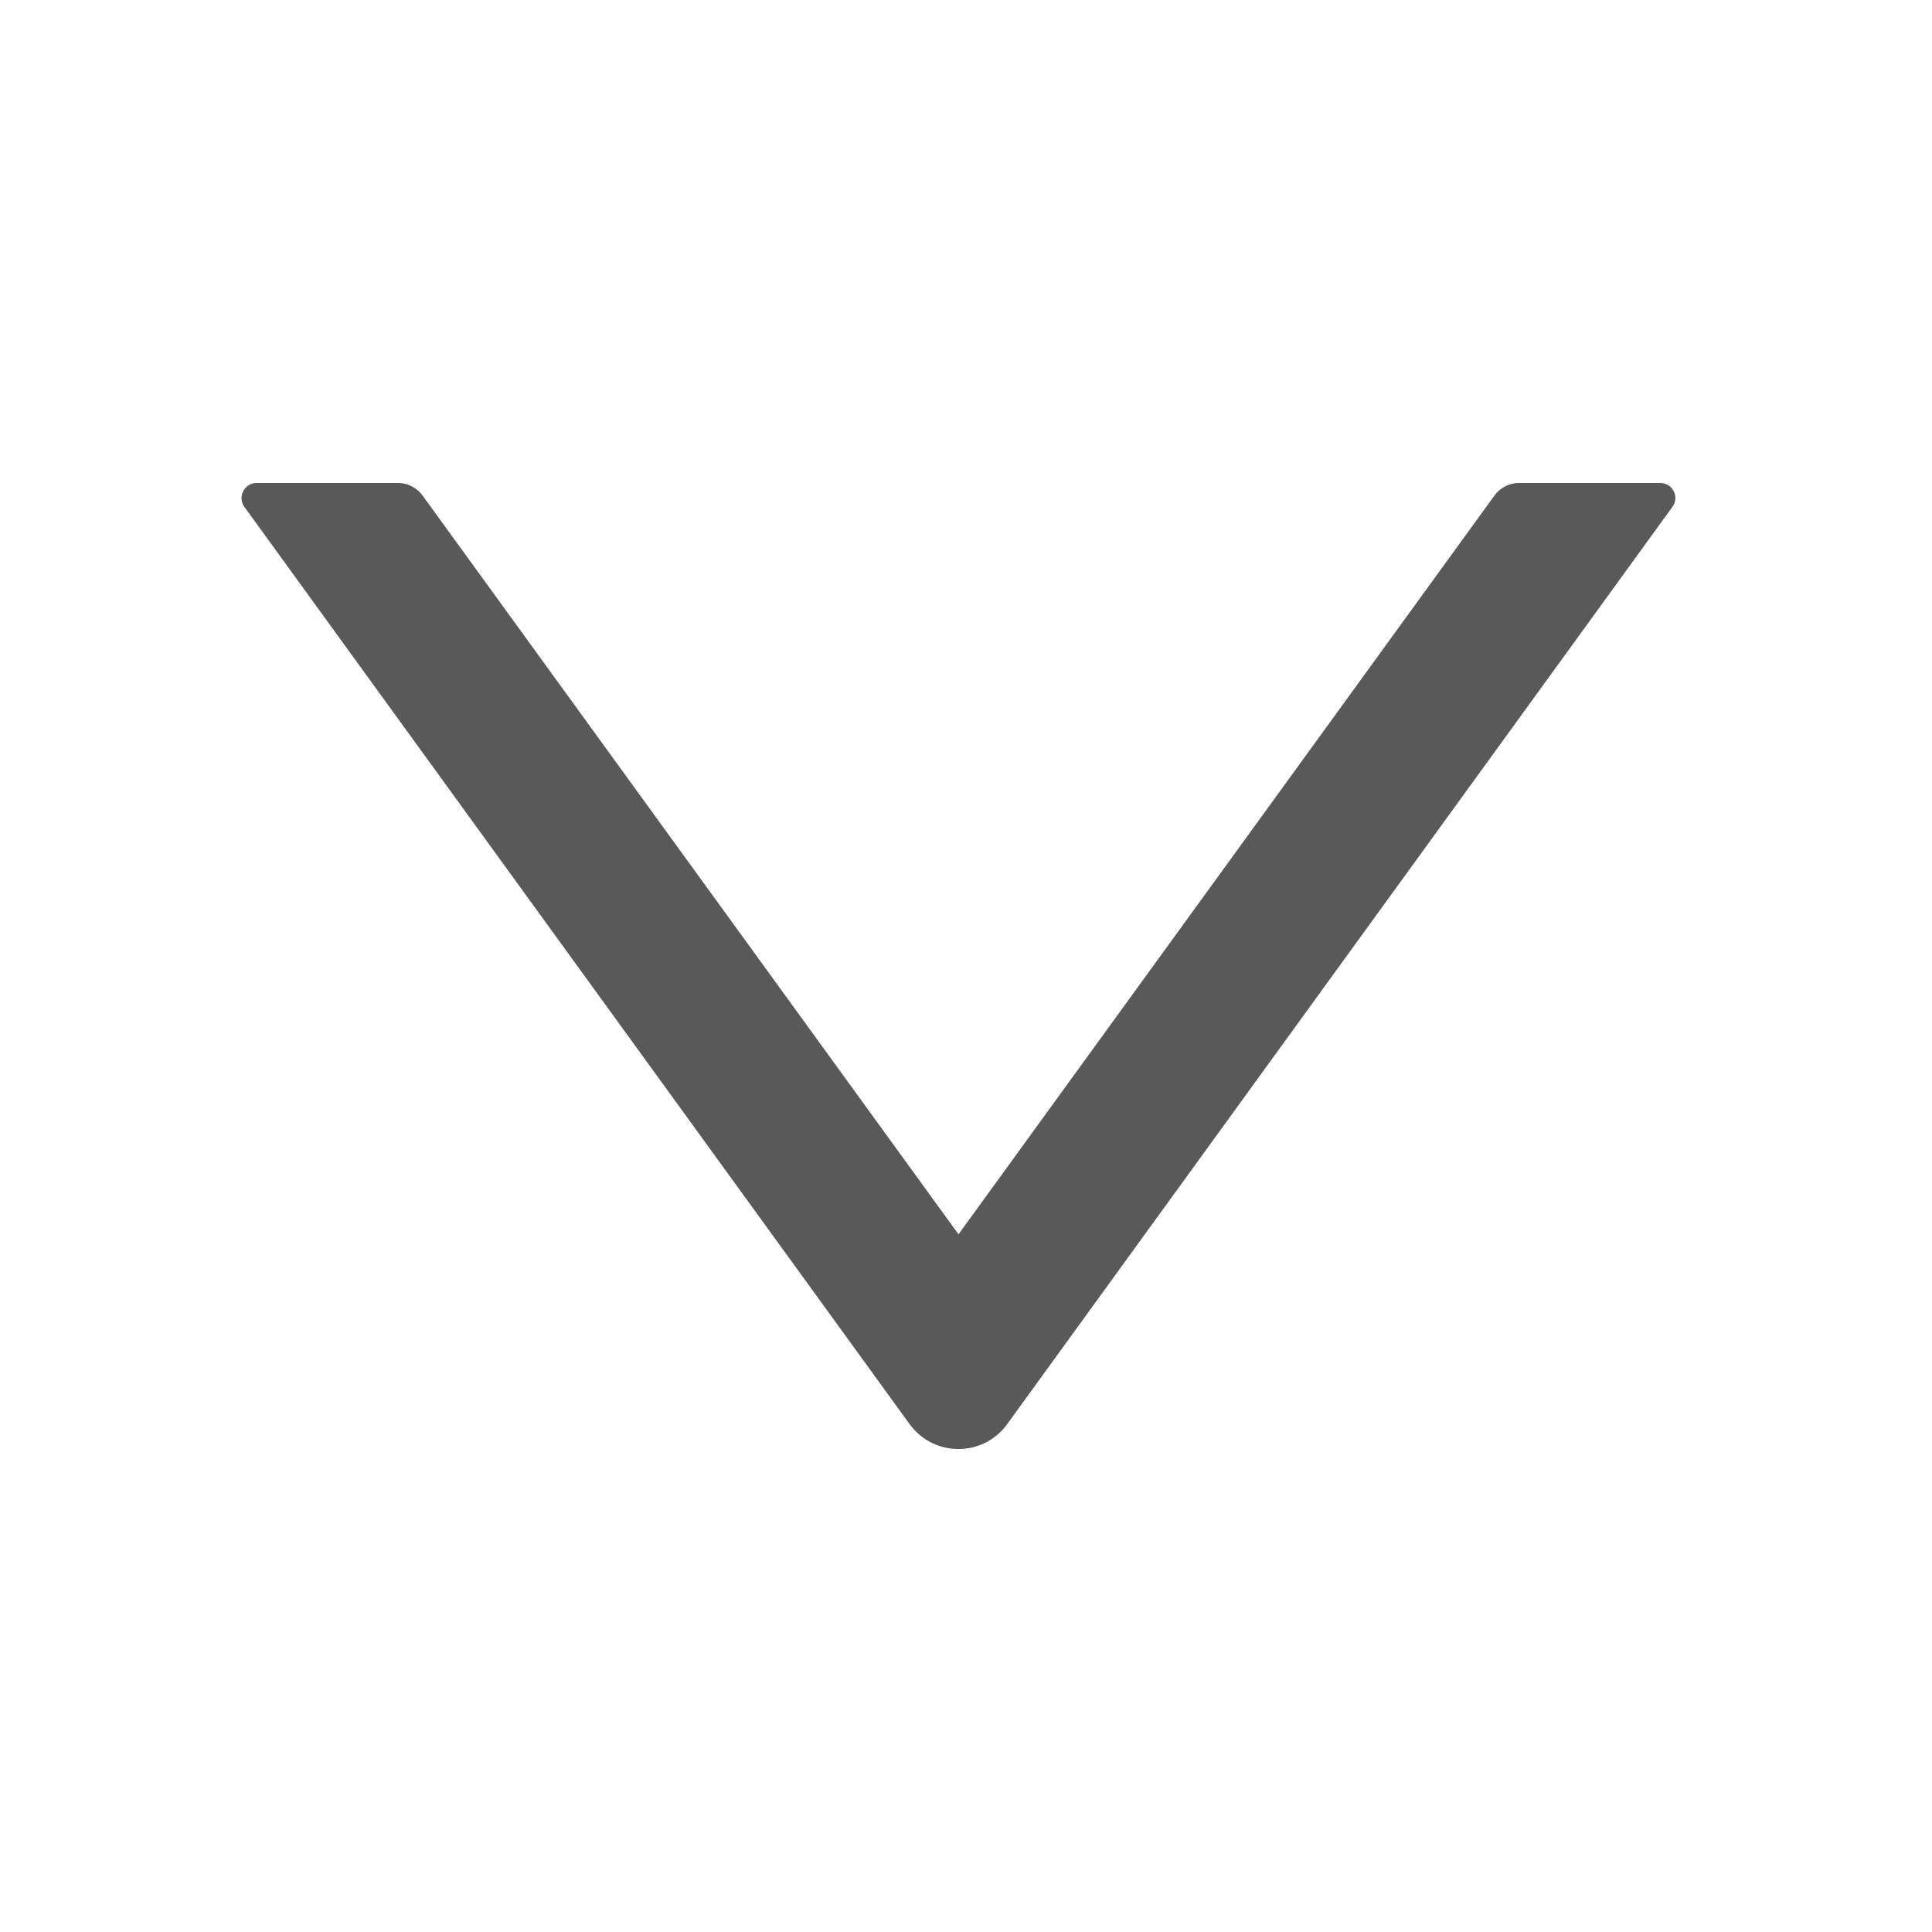 <?xml version="1.0" encoding="UTF-8"?>
<svg width="16px" height="16px" viewBox="0 0 16 16" version="1.1" xmlns="http://www.w3.org/2000/svg" xmlns:xlink="http://www.w3.org/1999/xlink">
    <title>1.通用组件/2.Icon图标/1.Outlined线性/Down</title>
    <g id="智慧云助理" stroke="none" stroke-width="1" fill="none" fill-rule="evenodd">
        <g id="1009运营数据" transform="translate(-90, -258)">
            <g id="1.通用组件/2.Icon图标/1.Outlined线性/Down" transform="translate(90, 258)">
                <rect id="_mockplus_fix_" x="0" y="0" width="16" height="16"></rect>
                <rect id="_mockplus_fix_" x="0" y="0" width="16" height="16"></rect>
                <g id="up" fill="#000000">
                    <rect id="矩形" fill-rule="nonzero" opacity="0" x="0" y="0" width="16" height="16"></rect>
                    <path d="M13.75,4 L12.578,4 C12.499,4 12.424,4.039 12.377,4.103 L7.938,10.222 L3.499,4.103 C3.452,4.039 3.377,4 3.297,4 L2.125,4 C2.024,4 1.964,4.116 2.024,4.198 L7.533,11.794 C7.733,12.069 8.142,12.069 8.341,11.794 L13.85,4.198 C13.911,4.116 13.852,4 13.75,4 Z" id="路径" fill-opacity="0.65"></path>
                </g>
            </g>
        </g>
    </g>
</svg>